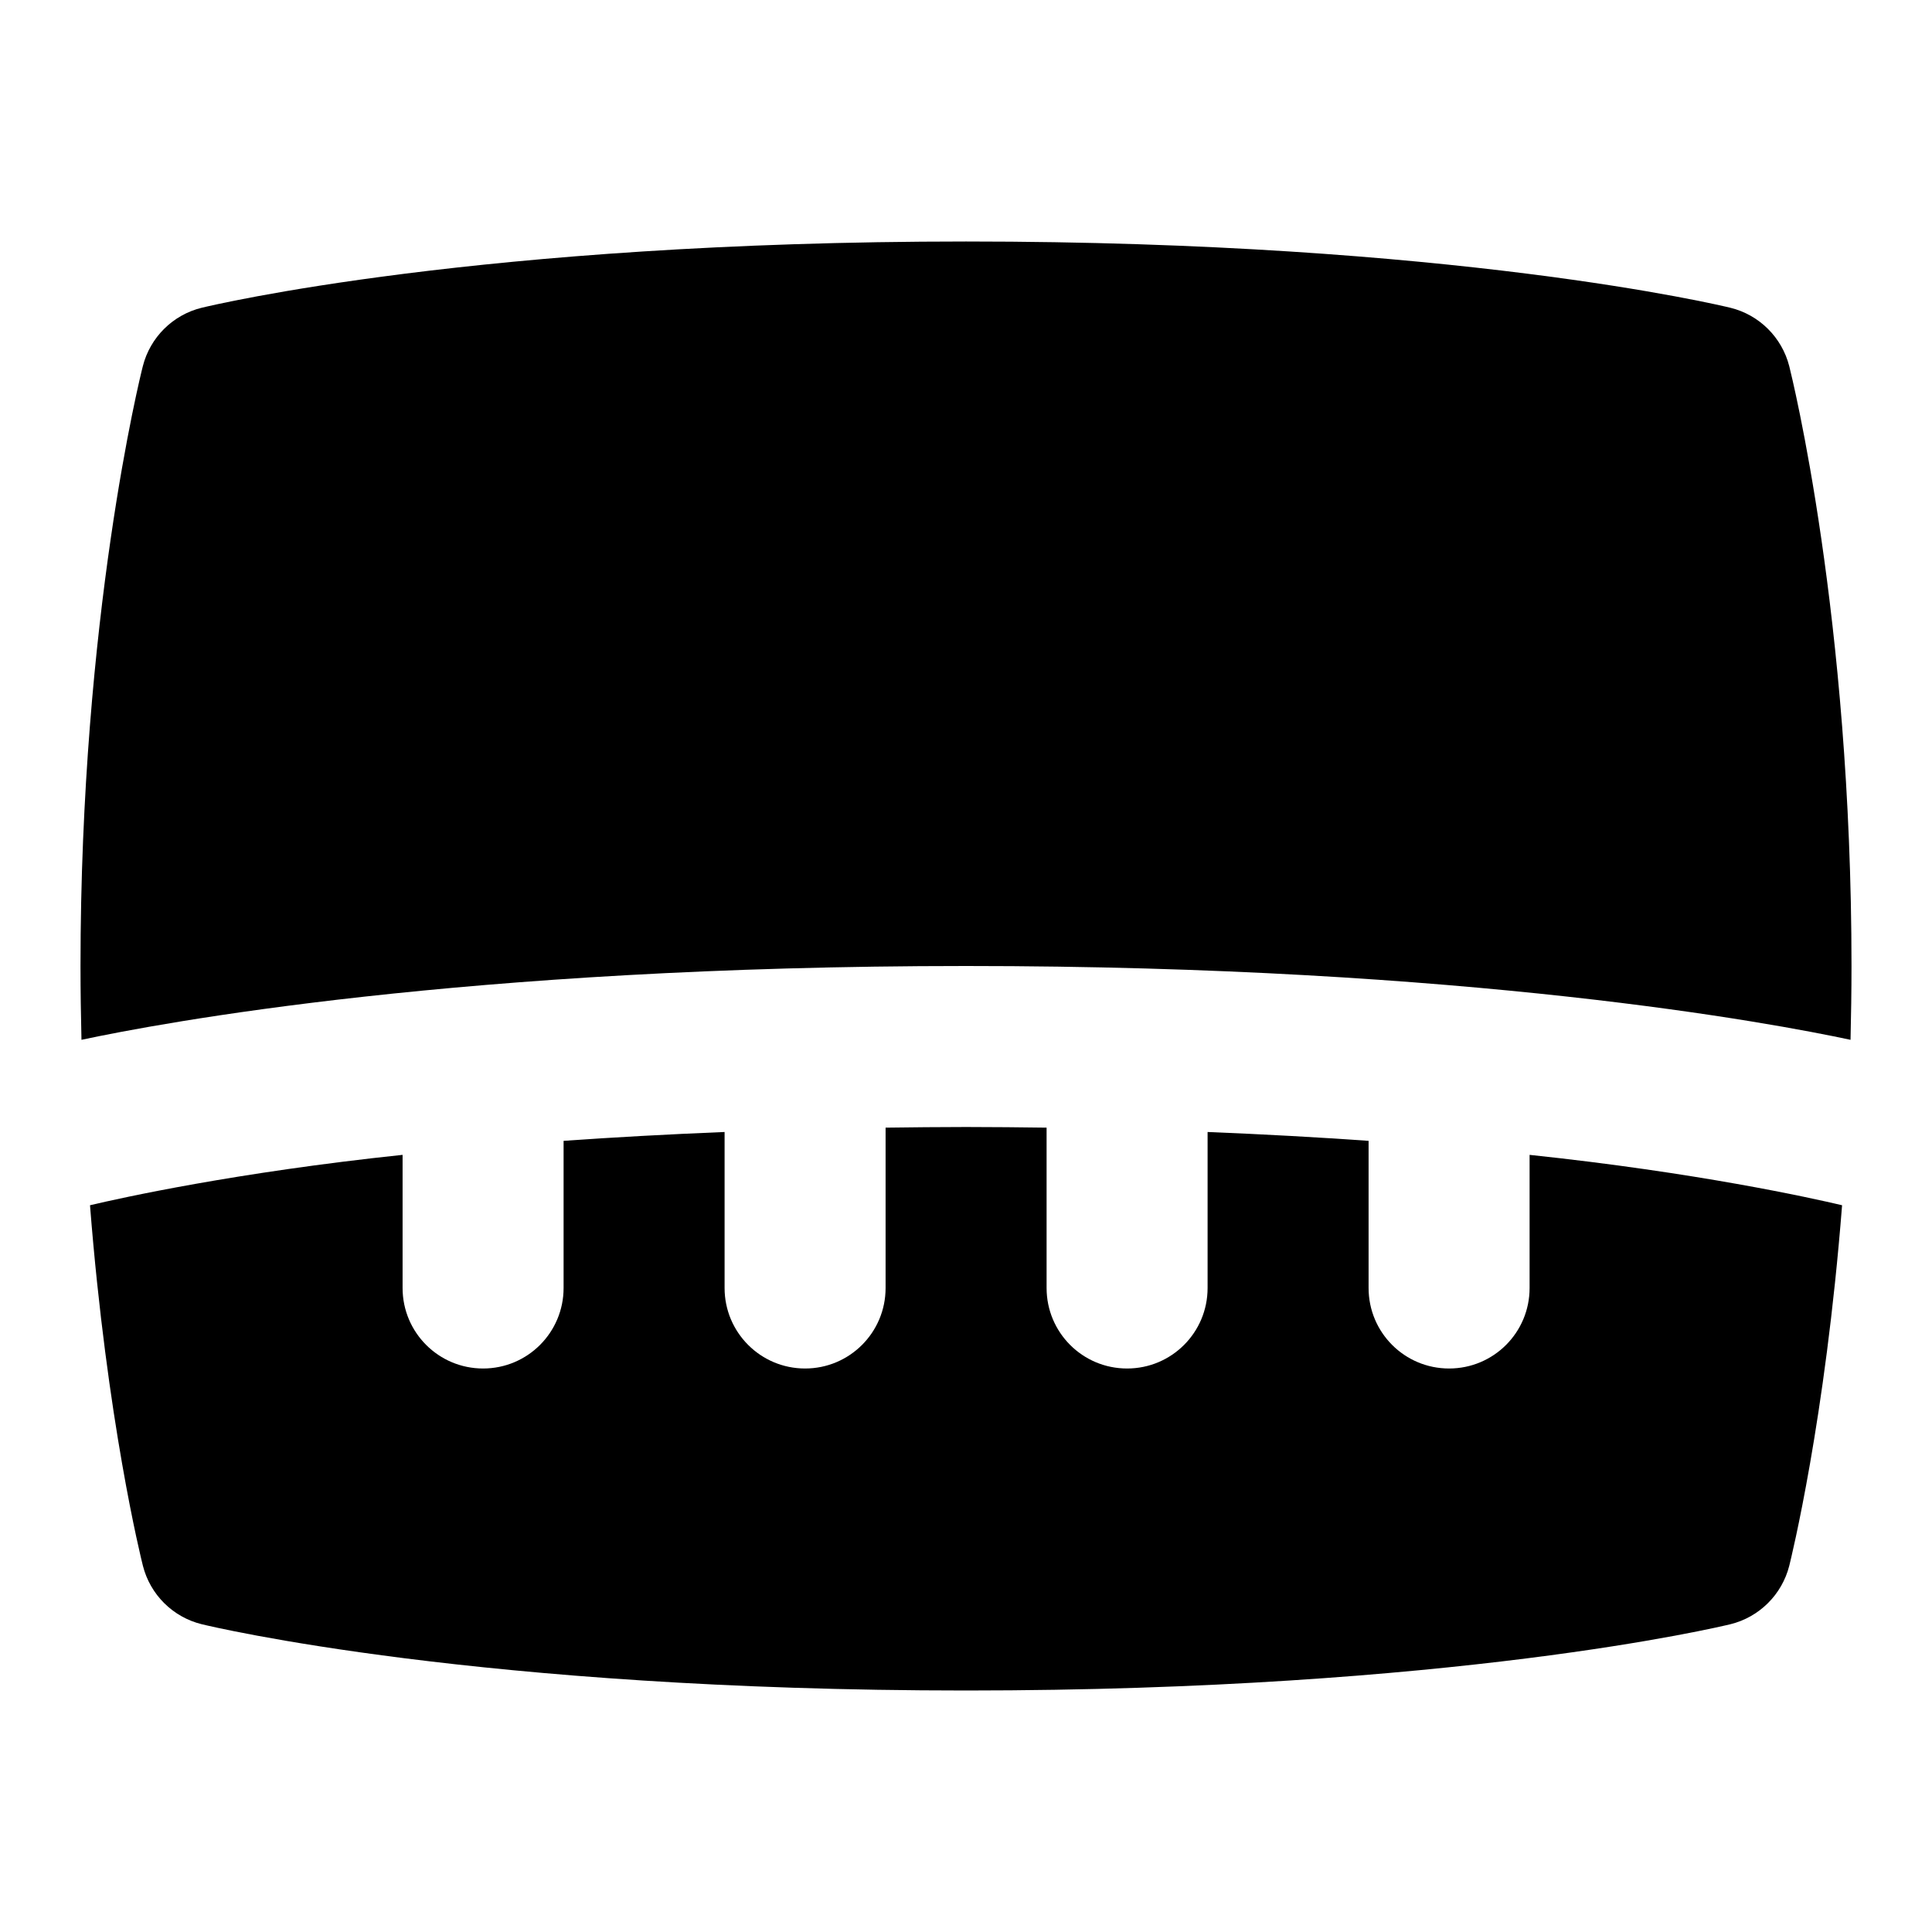 <svg id="Layer_1" viewBox="0 0 24 24" xmlns="http://www.w3.org/2000/svg" data-name="Layer 1"><path d="m19 14.346c2.075.219 3.493.534 3.883.626-.21 2.678-.633 4.384-.656 4.478-.091.359-.373.639-.732.727-.138.033-3.443.823-9.494.823s-9.356-.79-9.494-.823c-.359-.088-.641-.367-.732-.727-.024-.094-.447-1.8-.657-4.478.39-.092 1.808-.407 3.883-.626v1.654c0 .553.448 1 1 1s1-.447 1-1v-1.828c.62-.044 1.287-.081 2-.11v1.938c0 .553.448 1 1 1s1-.447 1-1v-1.992c.328-.004.657-.008 1-.008s.672.004 1 .008v1.992c0 .553.447 1 1 1s1-.447 1-1v-1.938c.713.029 1.38.066 2 .11v1.828c0 .553.447 1 1 1s1-.447 1-1v-1.654zm3.227-9.796c-.091-.359-.373-.639-.732-.727-.138-.033-3.443-.823-9.494-.823s-9.357.79-9.495.823c-.359.088-.641.367-.732.727-.032.125-.774 3.109-.774 7.45 0 .314.005.618.012.917.973-.208 4.741-.917 10.988-.917s10.015.709 10.988.917c.007-.299.012-.603.012-.917 0-4.341-.742-7.325-.773-7.45z"/></svg>